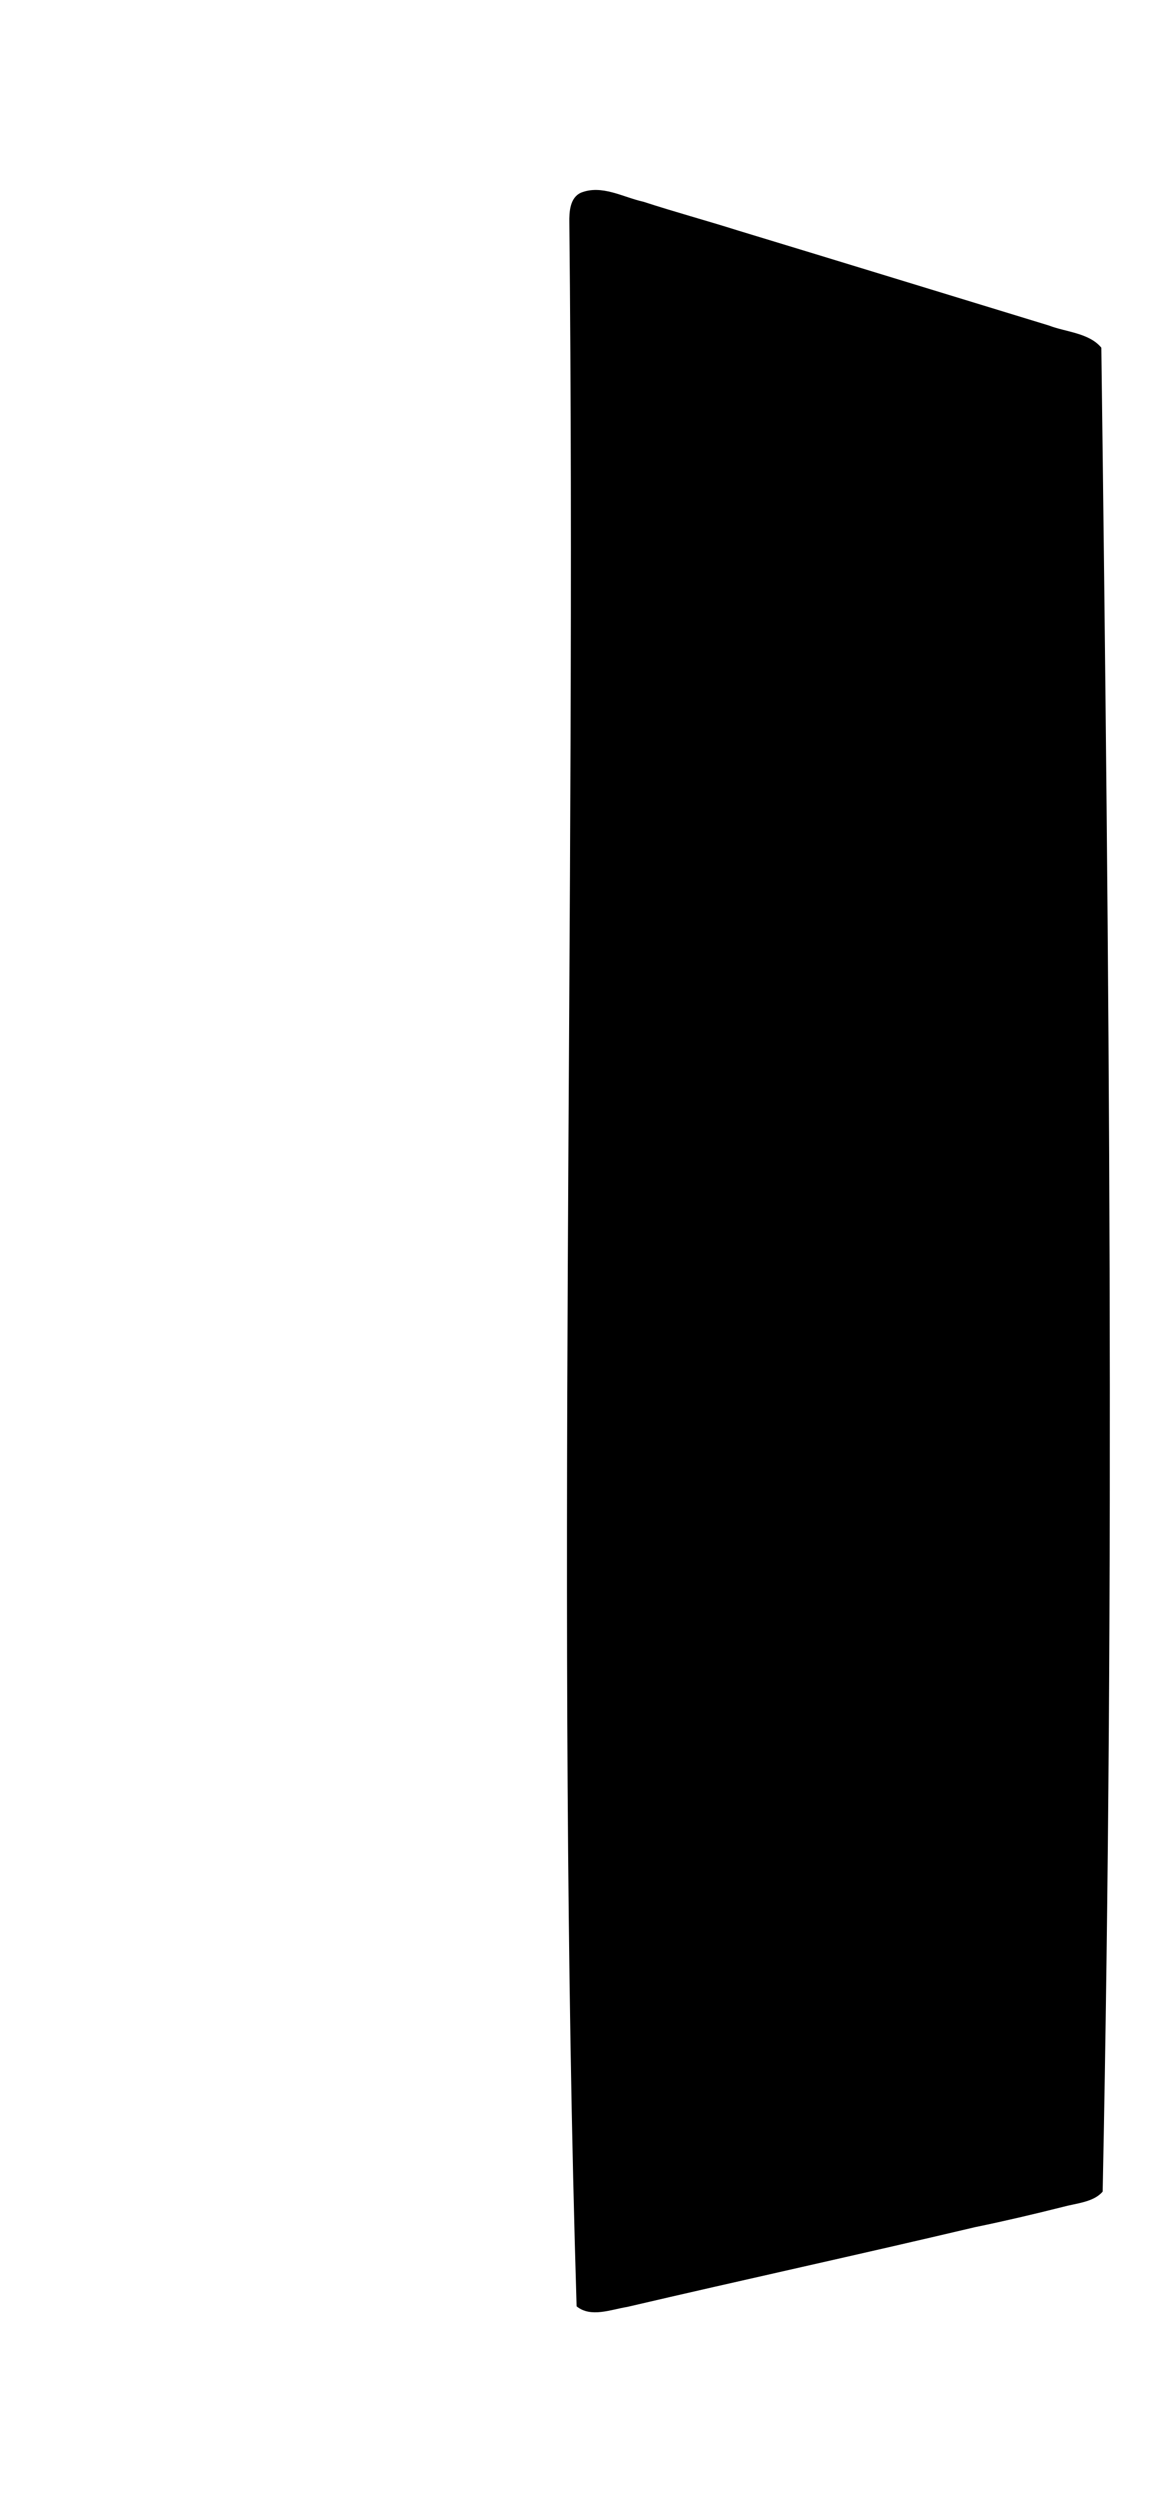 <?xml version="1.0" encoding="UTF-8"?>
<svg id="Vrstva_1" xmlns="http://www.w3.org/2000/svg" version="1.1" viewBox="0 0 581 1238">
  <!-- Generator: Adobe Illustrator 29.5.0, SVG Export Plug-In . SVG Version: 2.1.0 Build 137)  -->
  <defs>
    <style>
      .st0 {
        fill-rule: evenodd;
      }
    </style>
  </defs>
  <path class="st0" d="M287.67,95.45c-5.32,2.49-5.78,9.27-5.67,14.87,3.54,343.16-6.78,690.16,3.6,1031.77,7.01,5.76,17.07,1.57,25.05.3,57.54-13.43,114.77-25.91,172.33-39.51,14.43-2.96,29.14-6.42,43.4-10.01,6.52-1.8,15.34-2.3,19.78-7.6,6.16-302.61,3.24-610.43-.66-913.1-6.08-7.35-17.57-7.72-25.99-10.98-51.16-15.62-102.63-31.45-153.86-47-15.63-4.94-31.37-9.2-46.89-14.26-10.24-2.27-20.68-8.66-31.08-4.48Z"/>
</svg>